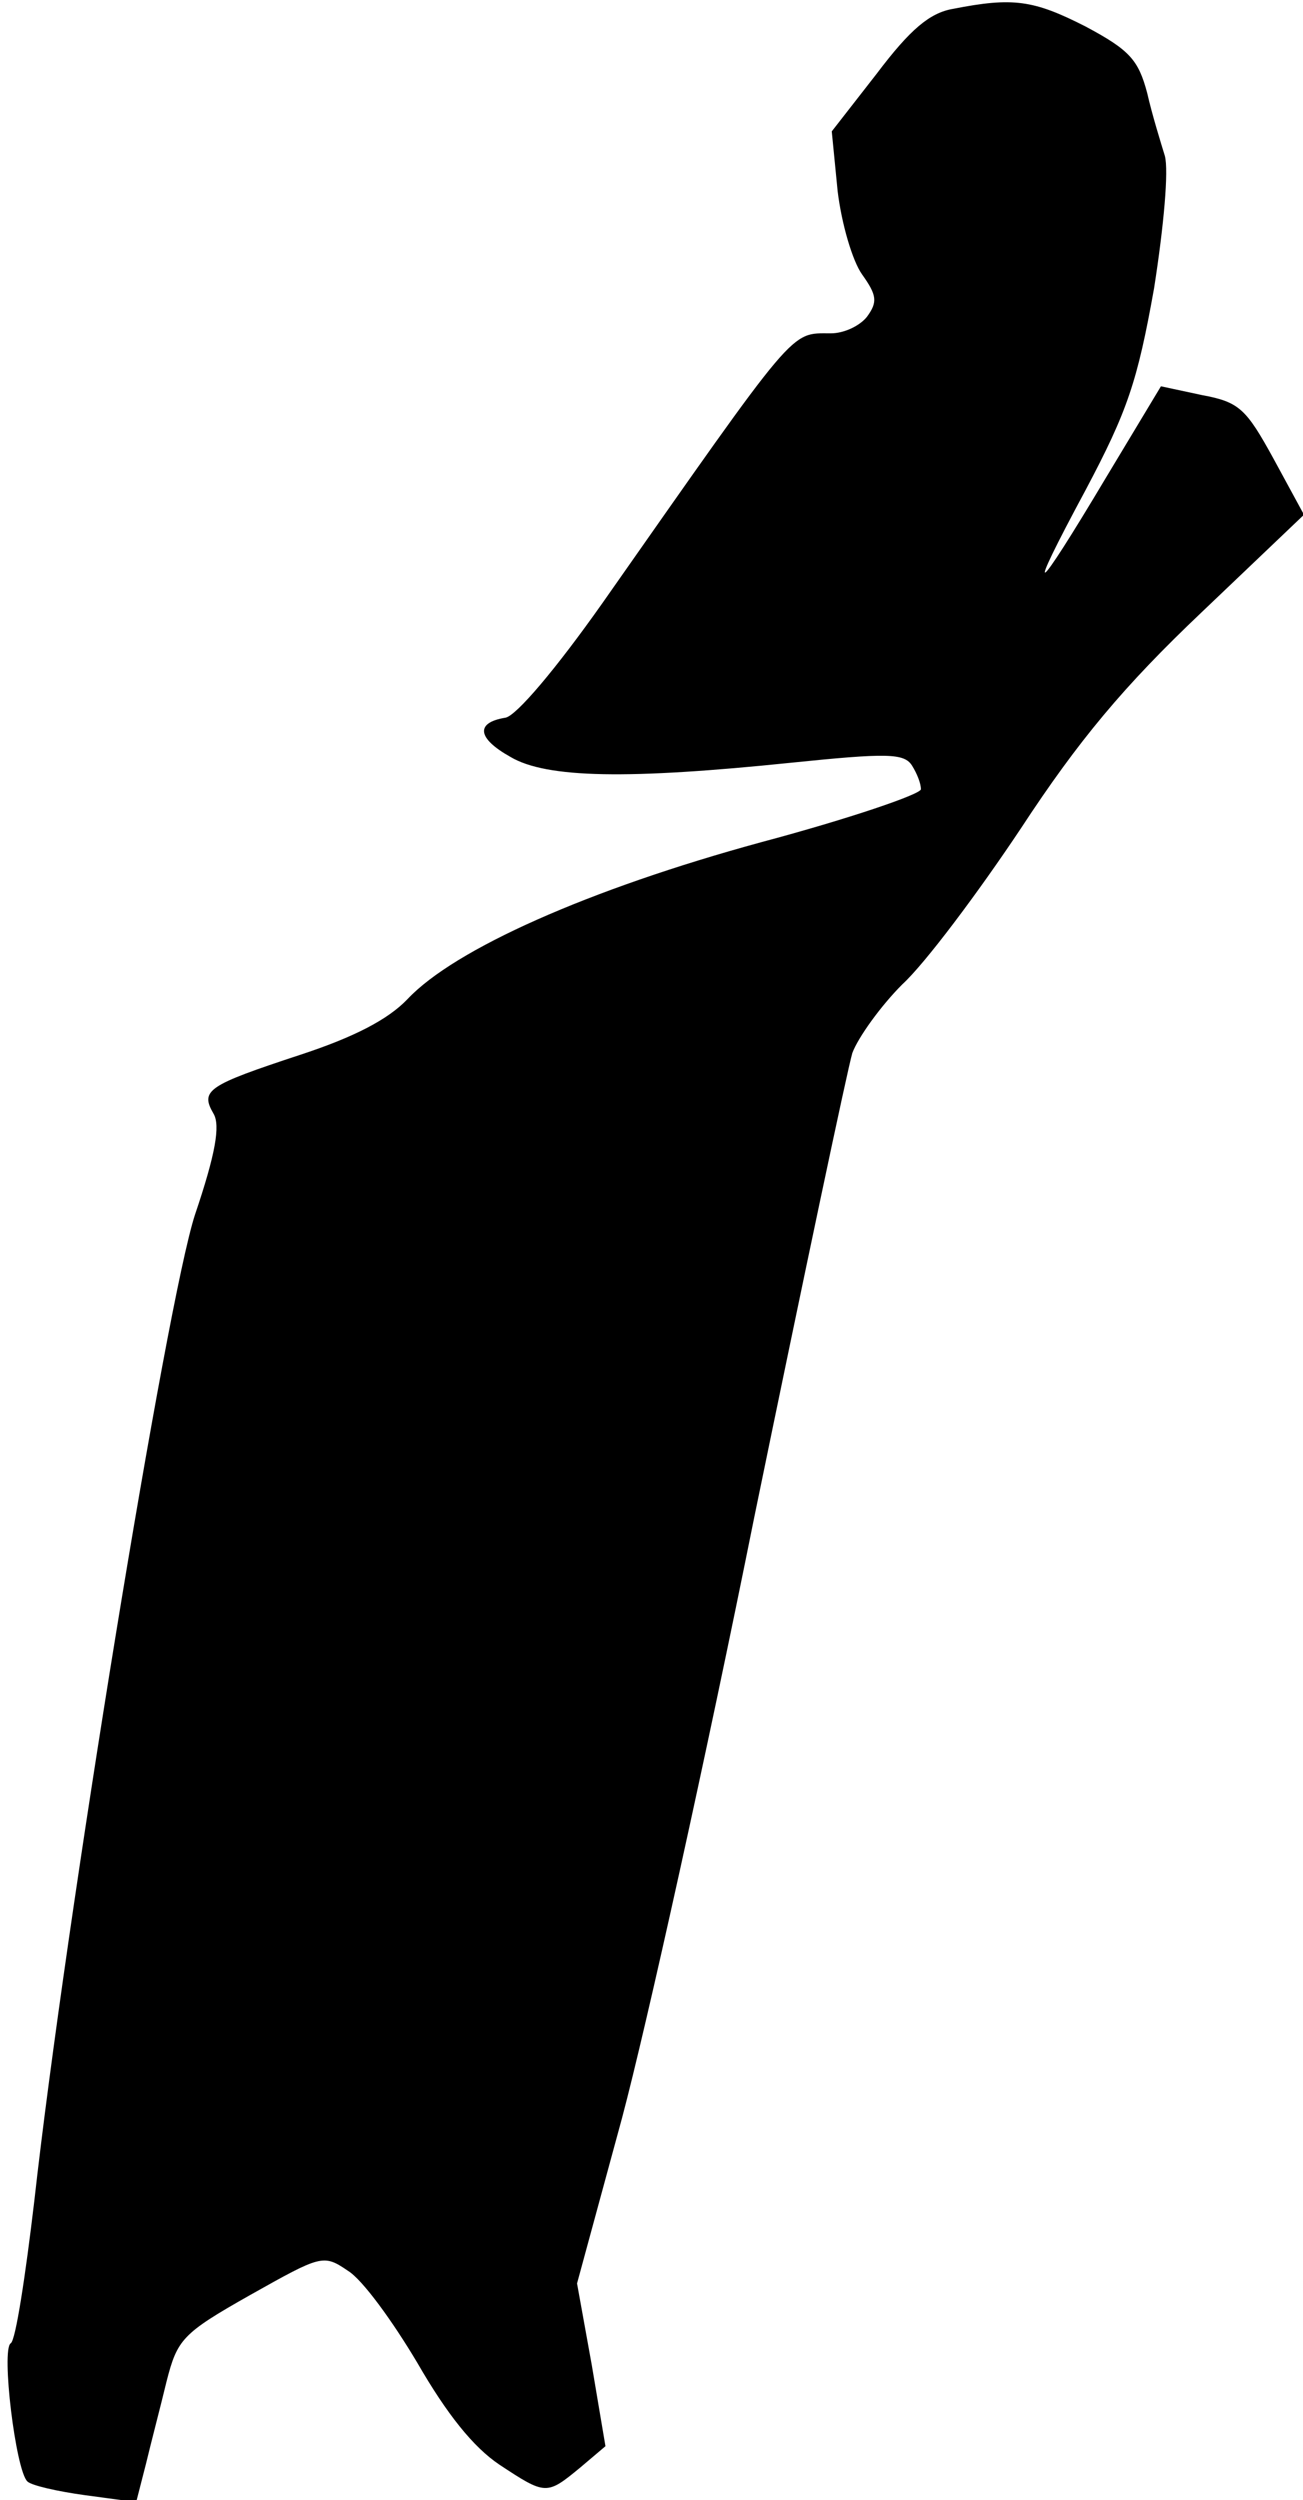 <?xml version="1.0" standalone="no"?>
<!DOCTYPE svg PUBLIC "-//W3C//DTD SVG 20010904//EN"
 "http://www.w3.org/TR/2001/REC-SVG-20010904/DTD/svg10.dtd">
<svg version="1.0" xmlns="http://www.w3.org/2000/svg"
 width="133pt" height="255pt" viewBox="0 0 133 255"
 preserveAspectRatio="xMidYMid meet">
<g transform="translate(0,255) scale(0.1,-0.1)"
fill="#000000" stroke="none">
<path fill="#000000" stroke="none" d="M973 2541 c-24 -4 -44 -21 -78 -66
l-46 -59 6 -61 c4 -33 15 -71 25 -85 15 -21 16 -28 5 -43 -7 -9 -23 -17 -37
-17 -42 0 -33 10 -233 -275 -48 -68 -88 -115 -99 -117 -31 -5 -29 -21 5 -40
37 -22 121 -23 286 -6 98 10 116 10 124 -3 5 -8 9 -18 9 -24 0 -5 -73 -30
-163 -54 -176 -48 -313 -109 -361 -160 -20 -21 -55 -39 -110 -57 -94 -31 -102
-36 -88 -60 7 -12 2 -41 -19 -103 -29 -89 -132 -719 -164 -1006 -9 -76 -19
-142 -24 -145 -10 -6 5 -130 17 -141 4 -4 30 -10 59 -14 l52 -7 10 39 c5 21
15 59 21 84 11 43 16 49 85 88 73 41 75 42 100 25 15 -9 46 -52 71 -94 30 -52
57 -86 84 -104 47 -31 48 -31 82 -3 l26 22 -14 83 -15 83 46 169 c25 94 86
369 135 613 50 243 95 456 100 473 6 16 29 48 51 70 23 21 77 93 121 159 59
90 105 145 184 220 l105 100 -31 57 c-28 51 -35 58 -73 65 l-42 9 -56 -93
c-74 -124 -84 -130 -21 -13 43 81 53 111 70 206 10 64 15 120 11 135 -4 13
-13 42 -18 64 -9 34 -18 44 -63 68 -53 27 -74 30 -135 18z"/>
</g>
</svg>

